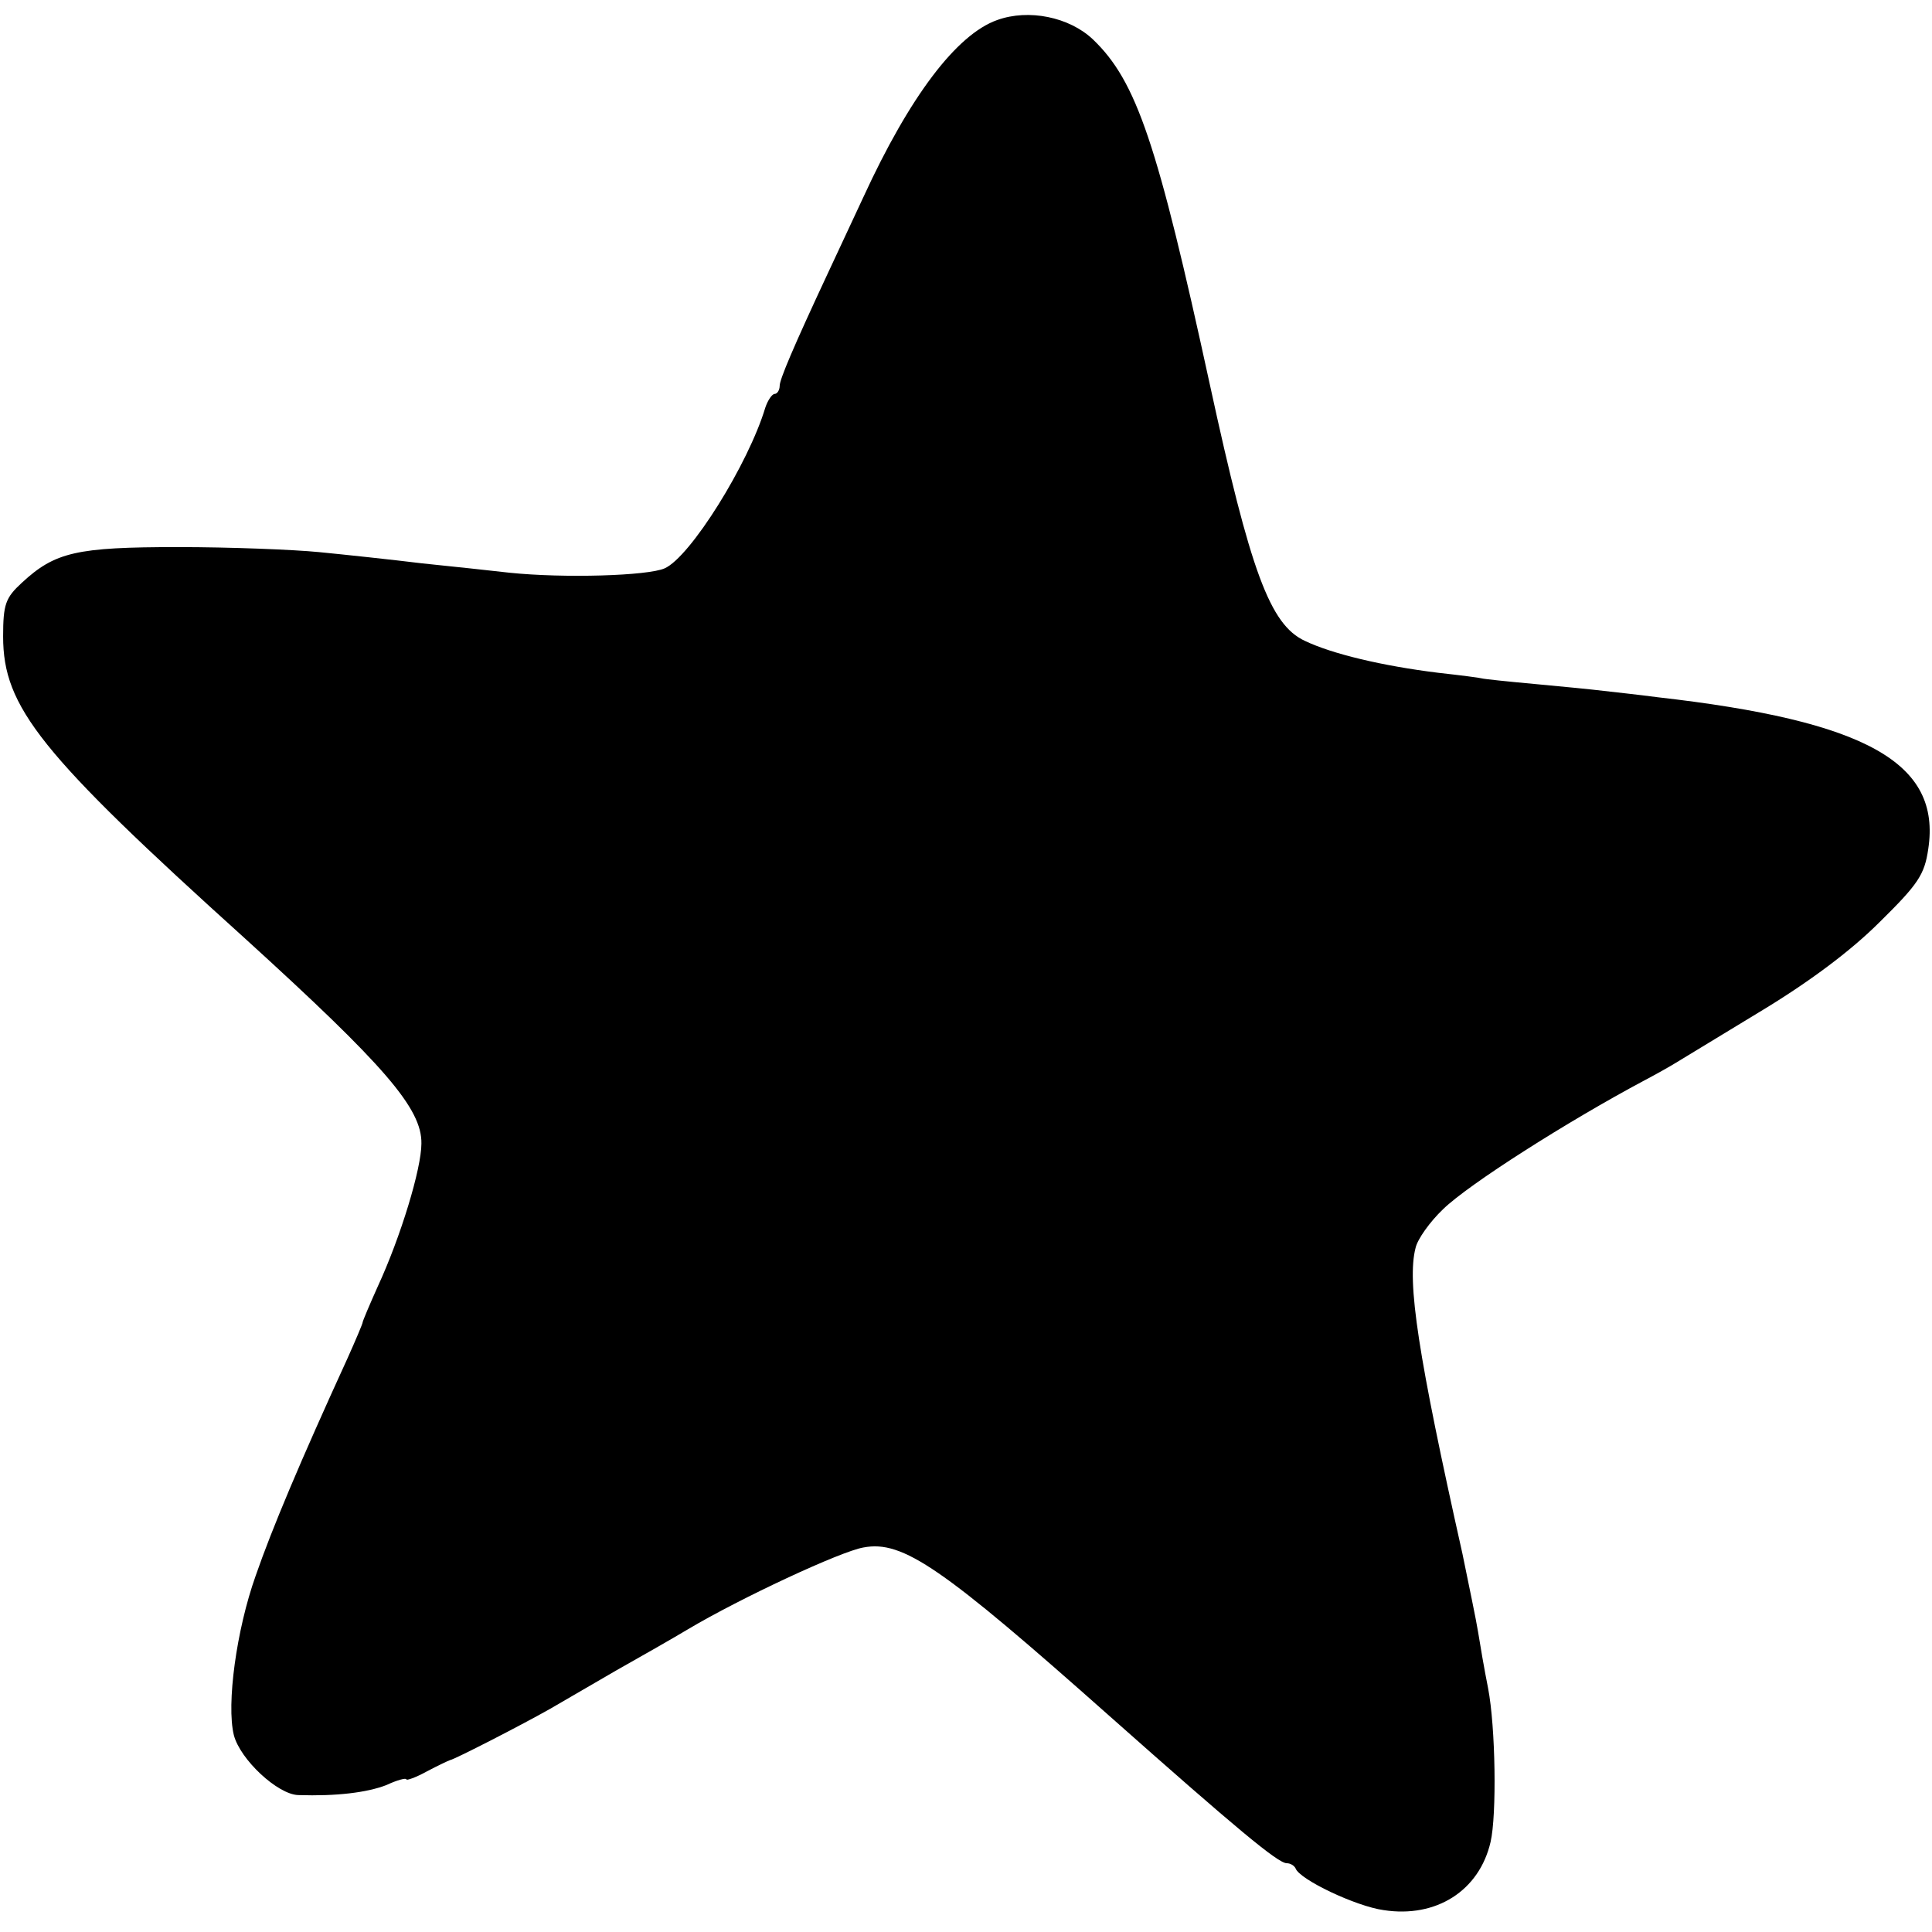<svg version="1" xmlns="http://www.w3.org/2000/svg" width="412" height="412" viewBox="0 0 309 309"><path d="M159.5 3.2c-6.5 2.3-14 12.2-21.4 28.3-2.3 4.9-4.8 10.3-5.6 12-5.7 12.2-7.8 17.2-7.8 18.2 0 .7-.4 1.3-.8 1.3s-1.1 1-1.5 2.2c-2.7 9-12 23.9-16.1 25.7-2.7 1.2-16.1 1.6-24.8.7-2.7-.3-9-1-14-1.5-4.9-.6-12.4-1.4-16.5-1.8-4.1-.4-14.2-.8-22.5-.8-16.3 0-19.7.8-25 5.7-2.6 2.4-3 3.4-3 8.6 0 11.3 5.9 18.7 38.8 48.4 22.2 20.2 28.2 27.1 28.1 32.7 0 4-3.3 14.9-7 22.9-1.3 2.9-2.4 5.5-2.4 5.7 0 .2-1.1 2.8-2.4 5.7-7.6 16.6-12.1 27.3-14.7 34.8-3.1 8.7-4.7 20.6-3.5 25.5 1 3.9 7 9.5 10.3 9.6 6.1.2 11-.4 14.1-1.6 1.7-.8 3.2-1.2 3.2-.9 0 .2 1.5-.3 3.3-1.3 1.7-.9 3.4-1.7 3.7-1.8.7-.1 11.6-5.7 16-8.2 1.9-1.1 6.7-3.9 10.5-6.1 3.9-2.2 9-5.1 11.5-6.6 8.4-5 24.5-12.5 28.1-13.1 6.3-1.2 12.6 3.2 39.4 27 20.3 18 26.9 23.5 28.3 23.5.6 0 1.2.4 1.4.8.6 1.8 9.7 6.1 14.1 6.7 8.4 1.3 15.3-3.1 17.1-10.9 1-4.3.8-18.4-.4-24.6-.6-3-1.3-7.1-1.6-9-.3-1.9-1.5-7.6-2.5-12.5-7.1-31.7-8.9-43.5-7.5-48.9.3-1.4 2.3-4.2 4.4-6.2 4.1-4 20-14.1 32.2-20.6 1.9-1 4.2-2.3 5-2.8.8-.5 6.9-4.2 13.5-8.2 7.8-4.7 14.5-9.7 19.1-14.3 6.2-6.1 7.2-7.6 7.8-11.7 2.1-13.8-9.9-20.5-43.4-24.3-3-.4-6.8-.8-8.5-1-1.6-.2-6.6-.7-11-1.1-4.4-.4-8.2-.8-8.5-.9-.3-.1-3.4-.5-7-.9-8.9-1.1-16.9-3-21.3-5.1-5.6-2.6-8.7-11.1-15.2-41-8.4-38.6-11.7-48.5-18.7-55.2-3.8-3.6-10.3-4.9-15.3-3.1z"/></svg>